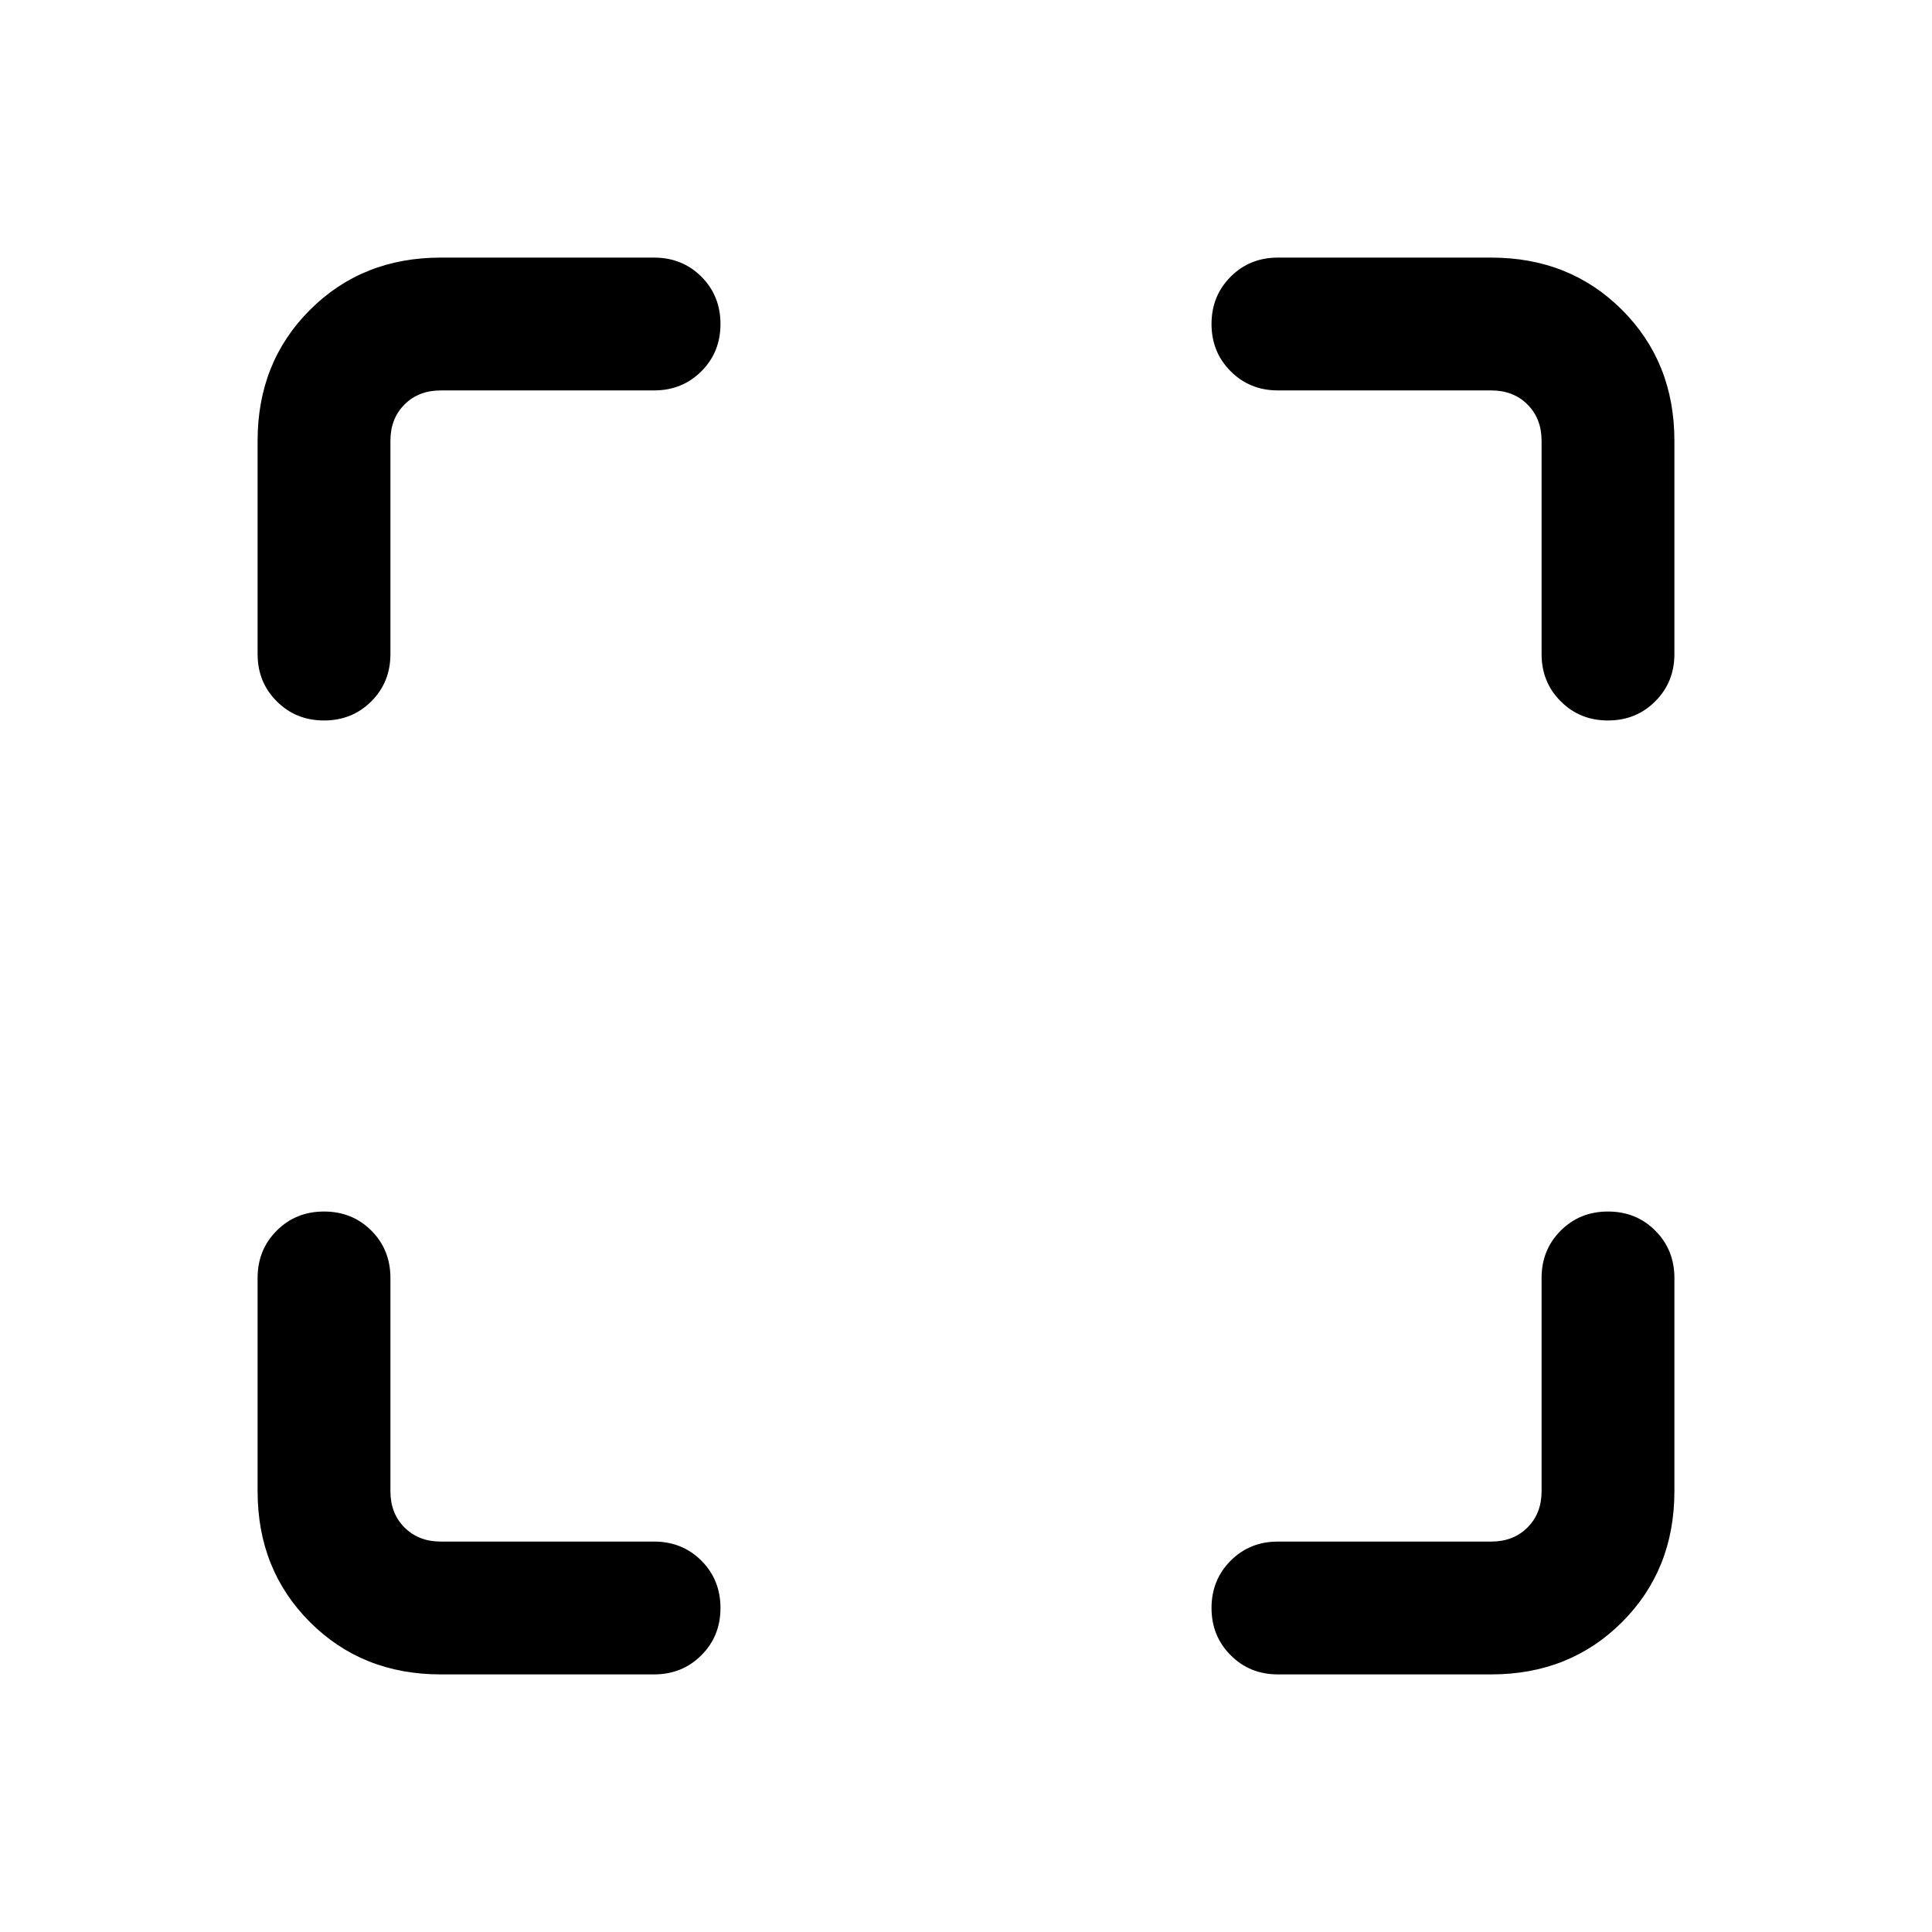 <svg xmlns="http://www.w3.org/2000/svg" height="24" width="24"><path d="M4.025 8.95Q3.675 8.95 3.438 8.712Q3.2 8.475 3.2 8.125V5.475Q3.2 4.5 3.85 3.85Q4.5 3.2 5.475 3.2H8.125Q8.475 3.2 8.713 3.437Q8.95 3.675 8.95 4.025Q8.95 4.375 8.713 4.612Q8.475 4.85 8.125 4.85H5.475Q5.2 4.85 5.025 5.025Q4.85 5.2 4.85 5.475V8.125Q4.85 8.475 4.613 8.712Q4.375 8.95 4.025 8.95ZM5.475 20.8Q4.5 20.8 3.85 20.15Q3.2 19.5 3.2 18.525V15.875Q3.2 15.525 3.438 15.287Q3.675 15.05 4.025 15.05Q4.375 15.05 4.613 15.287Q4.85 15.525 4.85 15.875V18.525Q4.85 18.8 5.025 18.975Q5.2 19.15 5.475 19.15H8.125Q8.475 19.15 8.713 19.387Q8.95 19.625 8.95 19.975Q8.95 20.325 8.713 20.562Q8.475 20.8 8.125 20.8ZM15.875 20.8Q15.525 20.8 15.288 20.562Q15.05 20.325 15.05 19.975Q15.05 19.625 15.288 19.387Q15.525 19.15 15.875 19.15H18.525Q18.8 19.15 18.975 18.975Q19.15 18.8 19.15 18.525V15.875Q19.15 15.525 19.388 15.287Q19.625 15.05 19.975 15.05Q20.325 15.05 20.562 15.287Q20.8 15.525 20.8 15.875V18.525Q20.8 19.5 20.15 20.15Q19.5 20.8 18.525 20.8ZM19.975 8.95Q19.625 8.95 19.388 8.712Q19.15 8.475 19.15 8.125V5.475Q19.15 5.2 18.975 5.025Q18.8 4.85 18.525 4.85H15.875Q15.525 4.85 15.288 4.612Q15.05 4.375 15.05 4.025Q15.05 3.675 15.288 3.437Q15.525 3.2 15.875 3.2H18.525Q19.5 3.2 20.15 3.85Q20.8 4.5 20.8 5.475V8.125Q20.8 8.475 20.562 8.712Q20.325 8.95 19.975 8.95Z"/></svg>